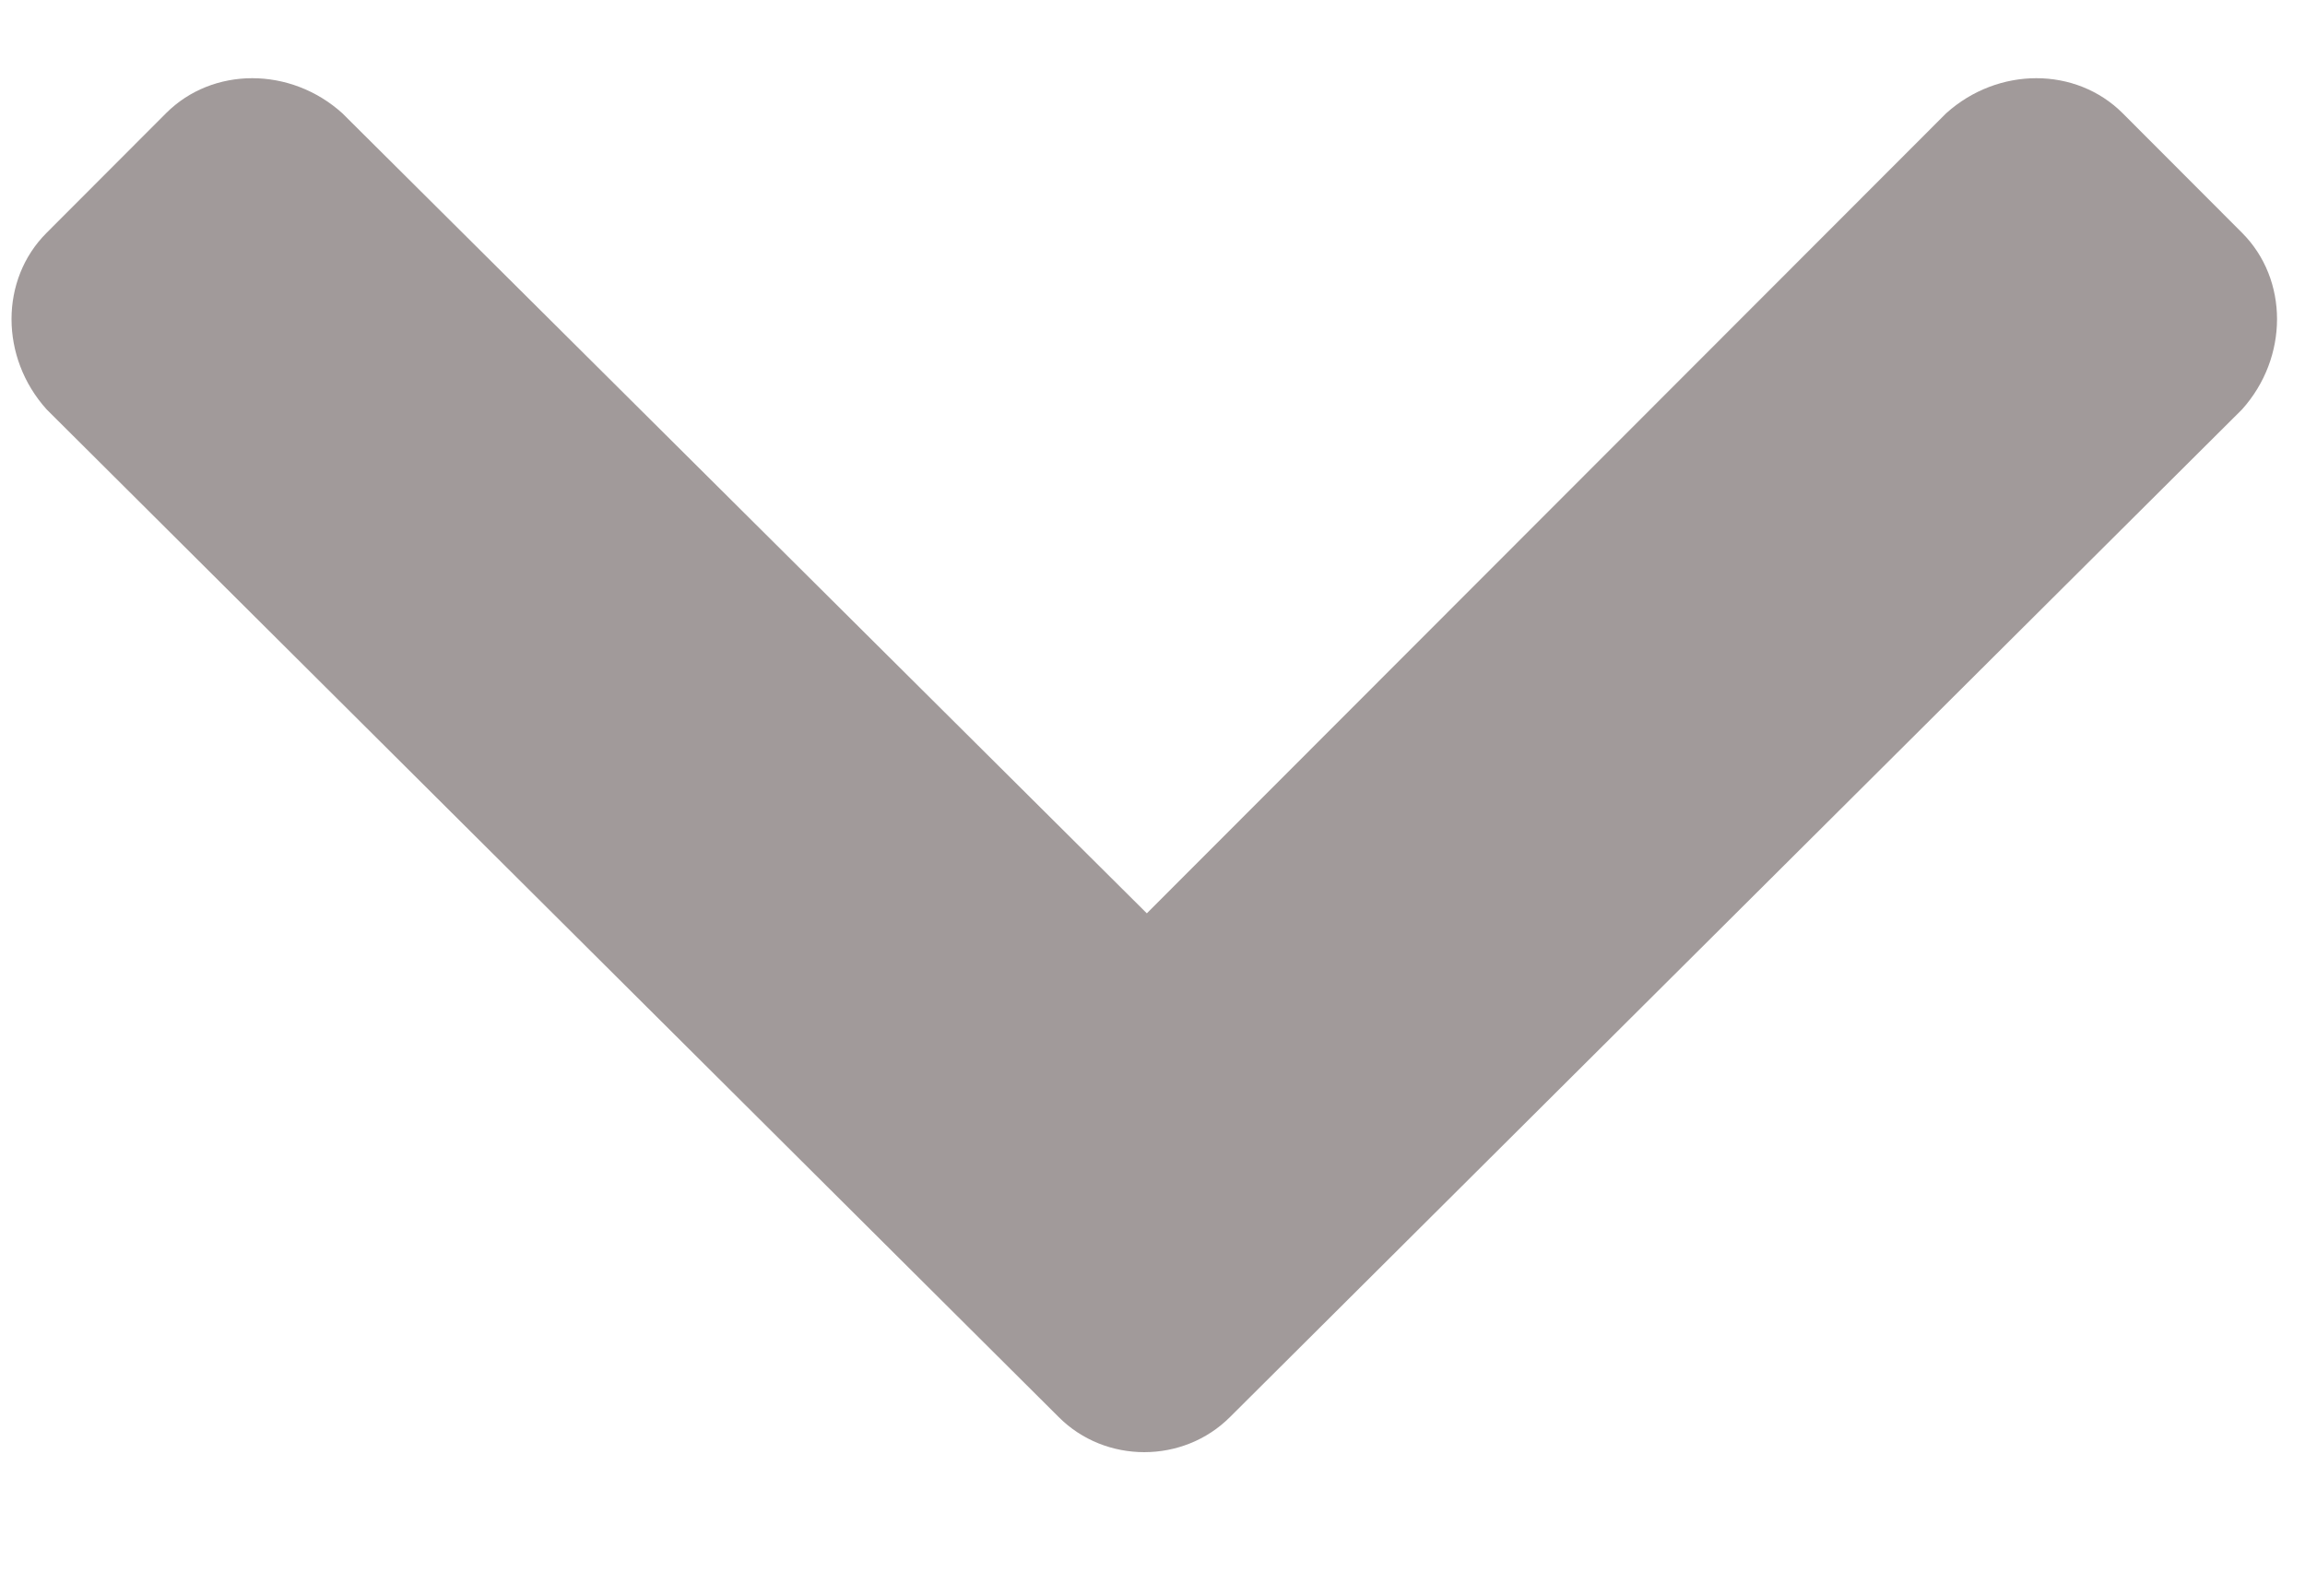 <svg width="13" height="9" viewBox="0 0 13 9" fill="none" xmlns="http://www.w3.org/2000/svg">
<path d="M5.971 7.992C6.234 8.256 6.673 8.256 6.937 7.992L12.645 2.309C12.908 2.016 12.908 1.576 12.645 1.313L11.972 0.639C11.708 0.375 11.269 0.375 10.976 0.639L6.468 5.151L1.931 0.639C1.639 0.375 1.199 0.375 0.936 0.639L0.263 1.313C-0.001 1.576 -0.001 2.016 0.263 2.309L5.971 7.992Z" fill="#443737" fill-opacity="0.5"/>
</svg>

